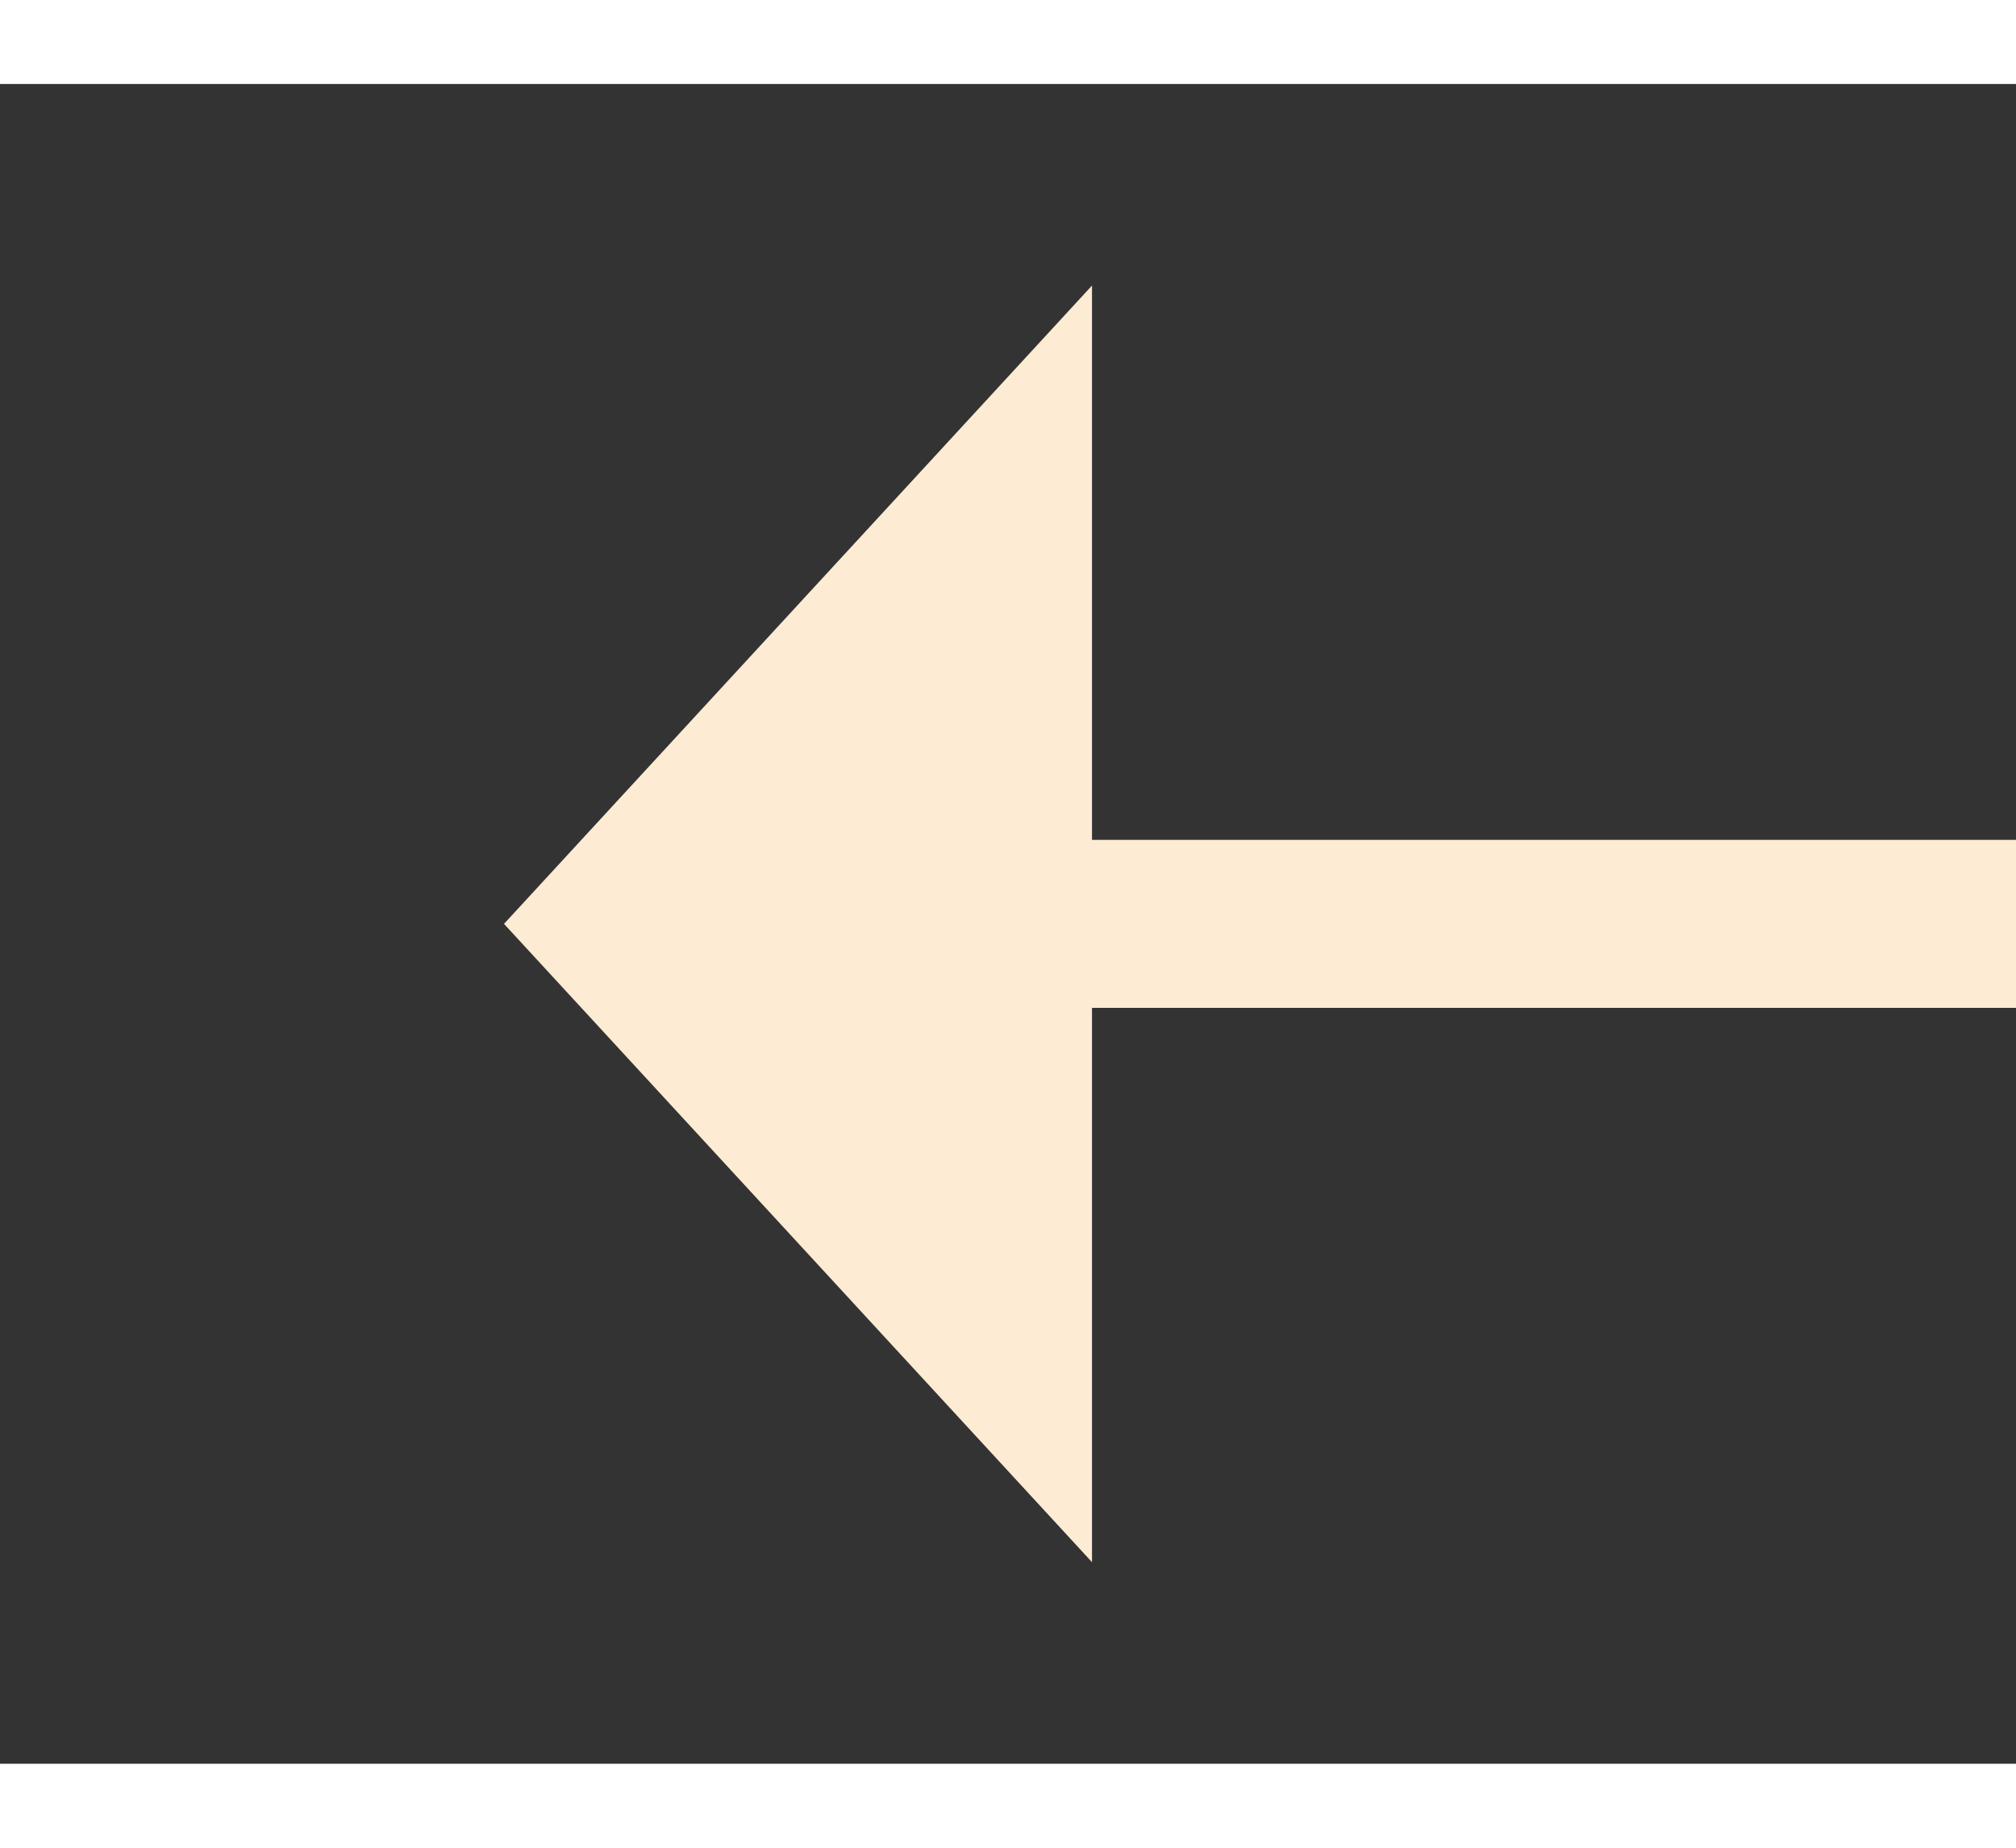 ﻿<?xml version="1.0" encoding="utf-8"?>
<svg version="1.1" xmlns:xlink="http://www.w3.org/1999/xlink" width="24px" height="22px" preserveAspectRatio="xMinYMid meet" viewBox="586 371  24 20" xmlns="http://www.w3.org/2000/svg">
  <rect x="586" y="371" width="24" height="20" fill="#333333" stroke="none"/>
  <g transform="matrix(-1 0 0 -1 1196 762 )">
    <path d="M 597 388.6  L 604 381  L 597 373.4  L 597 388.6  Z " fill-rule="nonzero" fill="#fdebd3" stroke="none" />
    <path d="M 554 381  L 598 381  " stroke-width="2" stroke="#fdebd3" fill="none" />
  </g>
</svg>